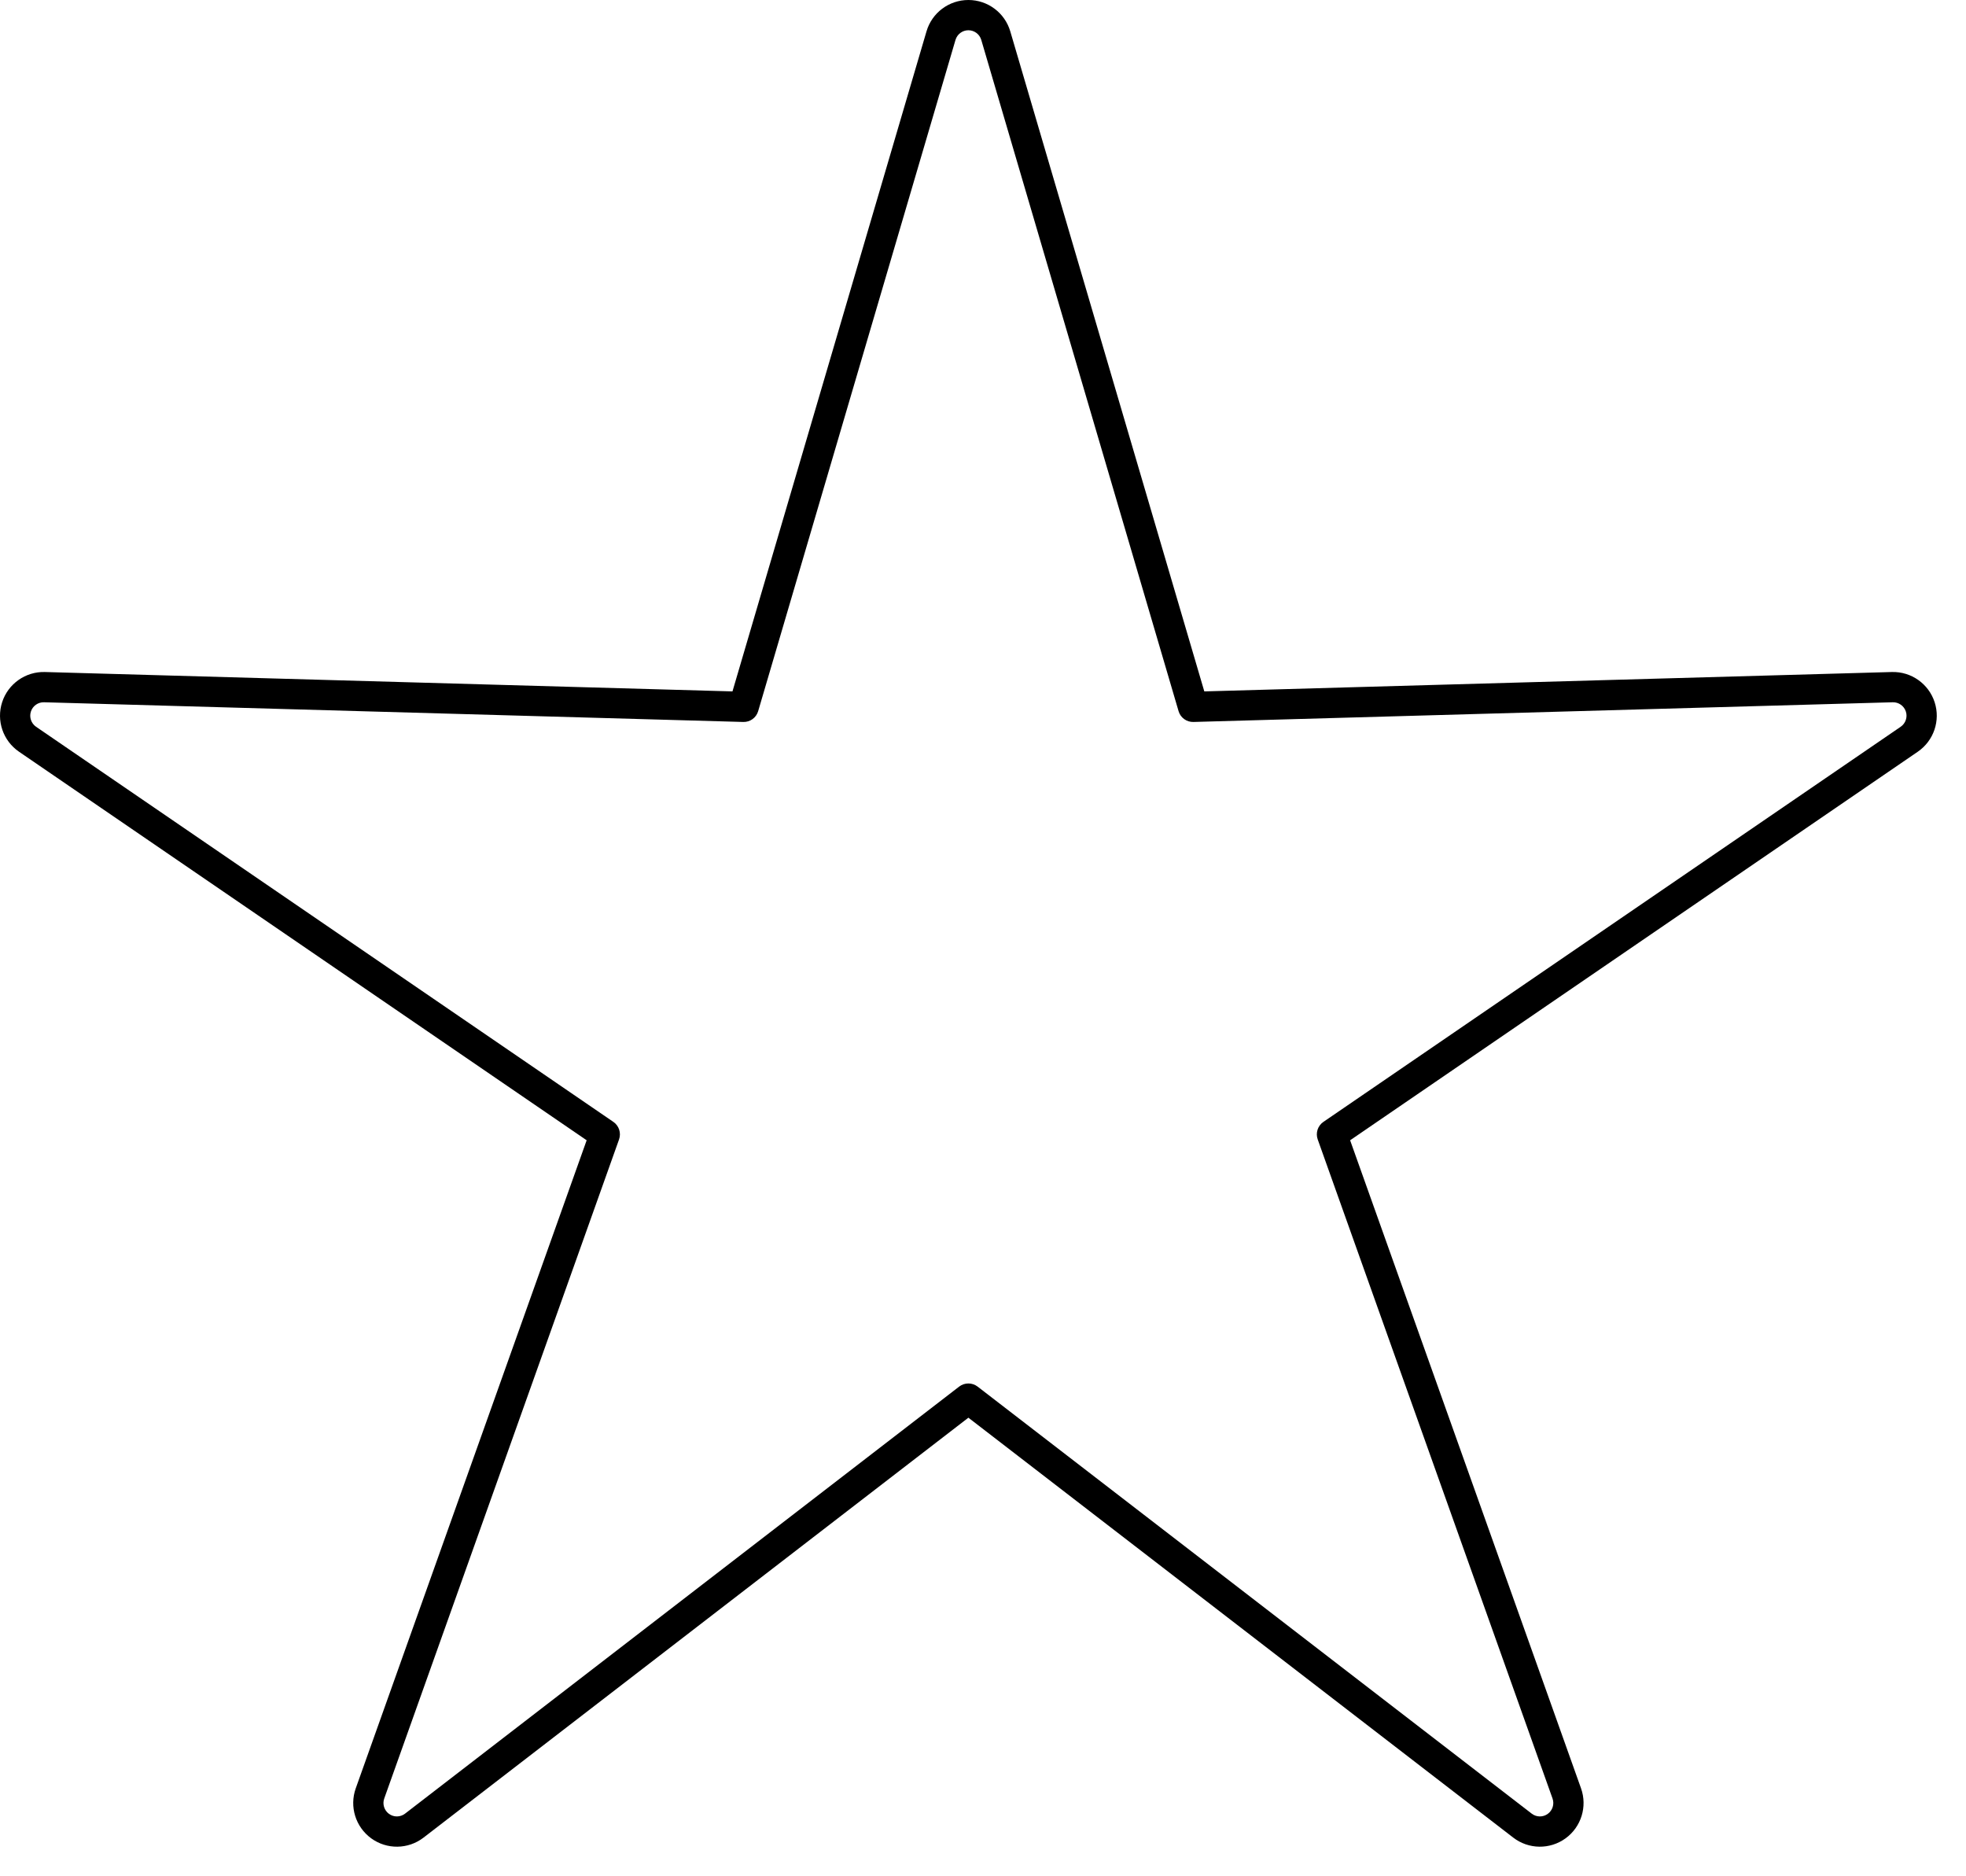 <svg id="empty" viewBox="0 0 65 62" version="1.1" xmlns="http://www.w3.org/2000/svg" xmlns:xlink="http://www.w3.org/1999/xlink" xml:space="preserve" xmlns:serif="http://www.serif.com/" style="fill-rule:evenodd;clip-rule:evenodd;stroke-linejoin:round;stroke-miterlimit:2;"><path d="M30.632,1.037l-6.415,21.817c-0,0 -22.732,-0.641 -22.732,-0.641c-0.641,-0.018 -1.216,0.388 -1.414,0.997c-0.198,0.609 0.029,1.276 0.558,1.638c-0,-0 18.767,12.843 18.767,12.843c-0,-0 -7.634,21.421 -7.634,21.421c-0.215,0.604 -0.007,1.276 0.511,1.653c0.518,0.377 1.223,0.367 1.73,-0.024c0,-0 18.014,-13.88 18.014,-13.88c-0,-0 18.014,13.88 18.014,13.88c0.507,0.391 1.211,0.401 1.73,0.024c0.518,-0.377 0.726,-1.049 0.511,-1.653c-0,0 -7.634,-21.421 -7.634,-21.421c-0,-0 18.767,-12.843 18.767,-12.843c0.529,-0.362 0.756,-1.029 0.558,-1.638c-0.198,-0.609 -0.774,-1.015 -1.414,-0.997c-0,0 -22.732,0.641 -22.732,0.641c0,0 -6.415,-21.817 -6.415,-21.817c-0.181,-0.615 -0.745,-1.037 -1.385,-1.037c-0.641,-0 -1.205,0.422 -1.385,1.037Zm0.959,0.282c0.056,-0.189 0.229,-0.319 0.426,-0.319c0.197,-0 0.37,0.13 0.426,0.319c-0,-0 6.523,22.187 6.523,22.187c0.064,0.218 0.267,0.365 0.494,0.358l23.117,-0.651c0.197,-0.006 0.374,0.119 0.435,0.306c0.061,0.187 -0.009,0.392 -0.172,0.504c0,-0 -19.085,13.06 -19.085,13.06c-0.187,0.128 -0.265,0.367 -0.188,0.581l7.763,21.784c0.066,0.185 0.002,0.392 -0.157,0.508c-0.16,0.116 -0.376,0.113 -0.532,-0.008c-0,0 -18.319,-14.115 -18.319,-14.115c-0.18,-0.138 -0.43,-0.138 -0.61,0l-18.319,14.115c-0.156,0.121 -0.373,0.124 -0.532,0.008c-0.159,-0.116 -0.223,-0.323 -0.157,-0.508c-0,-0 7.763,-21.784 7.763,-21.784c0.076,-0.214 -0.001,-0.453 -0.188,-0.581l-19.086,-13.06c-0.162,-0.112 -0.232,-0.317 -0.171,-0.504c0.061,-0.187 0.238,-0.312 0.435,-0.306c-0,-0 23.117,0.651 23.117,0.651c0.227,0.007 0.429,-0.14 0.493,-0.358c0,-0 6.524,-22.187 6.524,-22.187Z"/></svg>